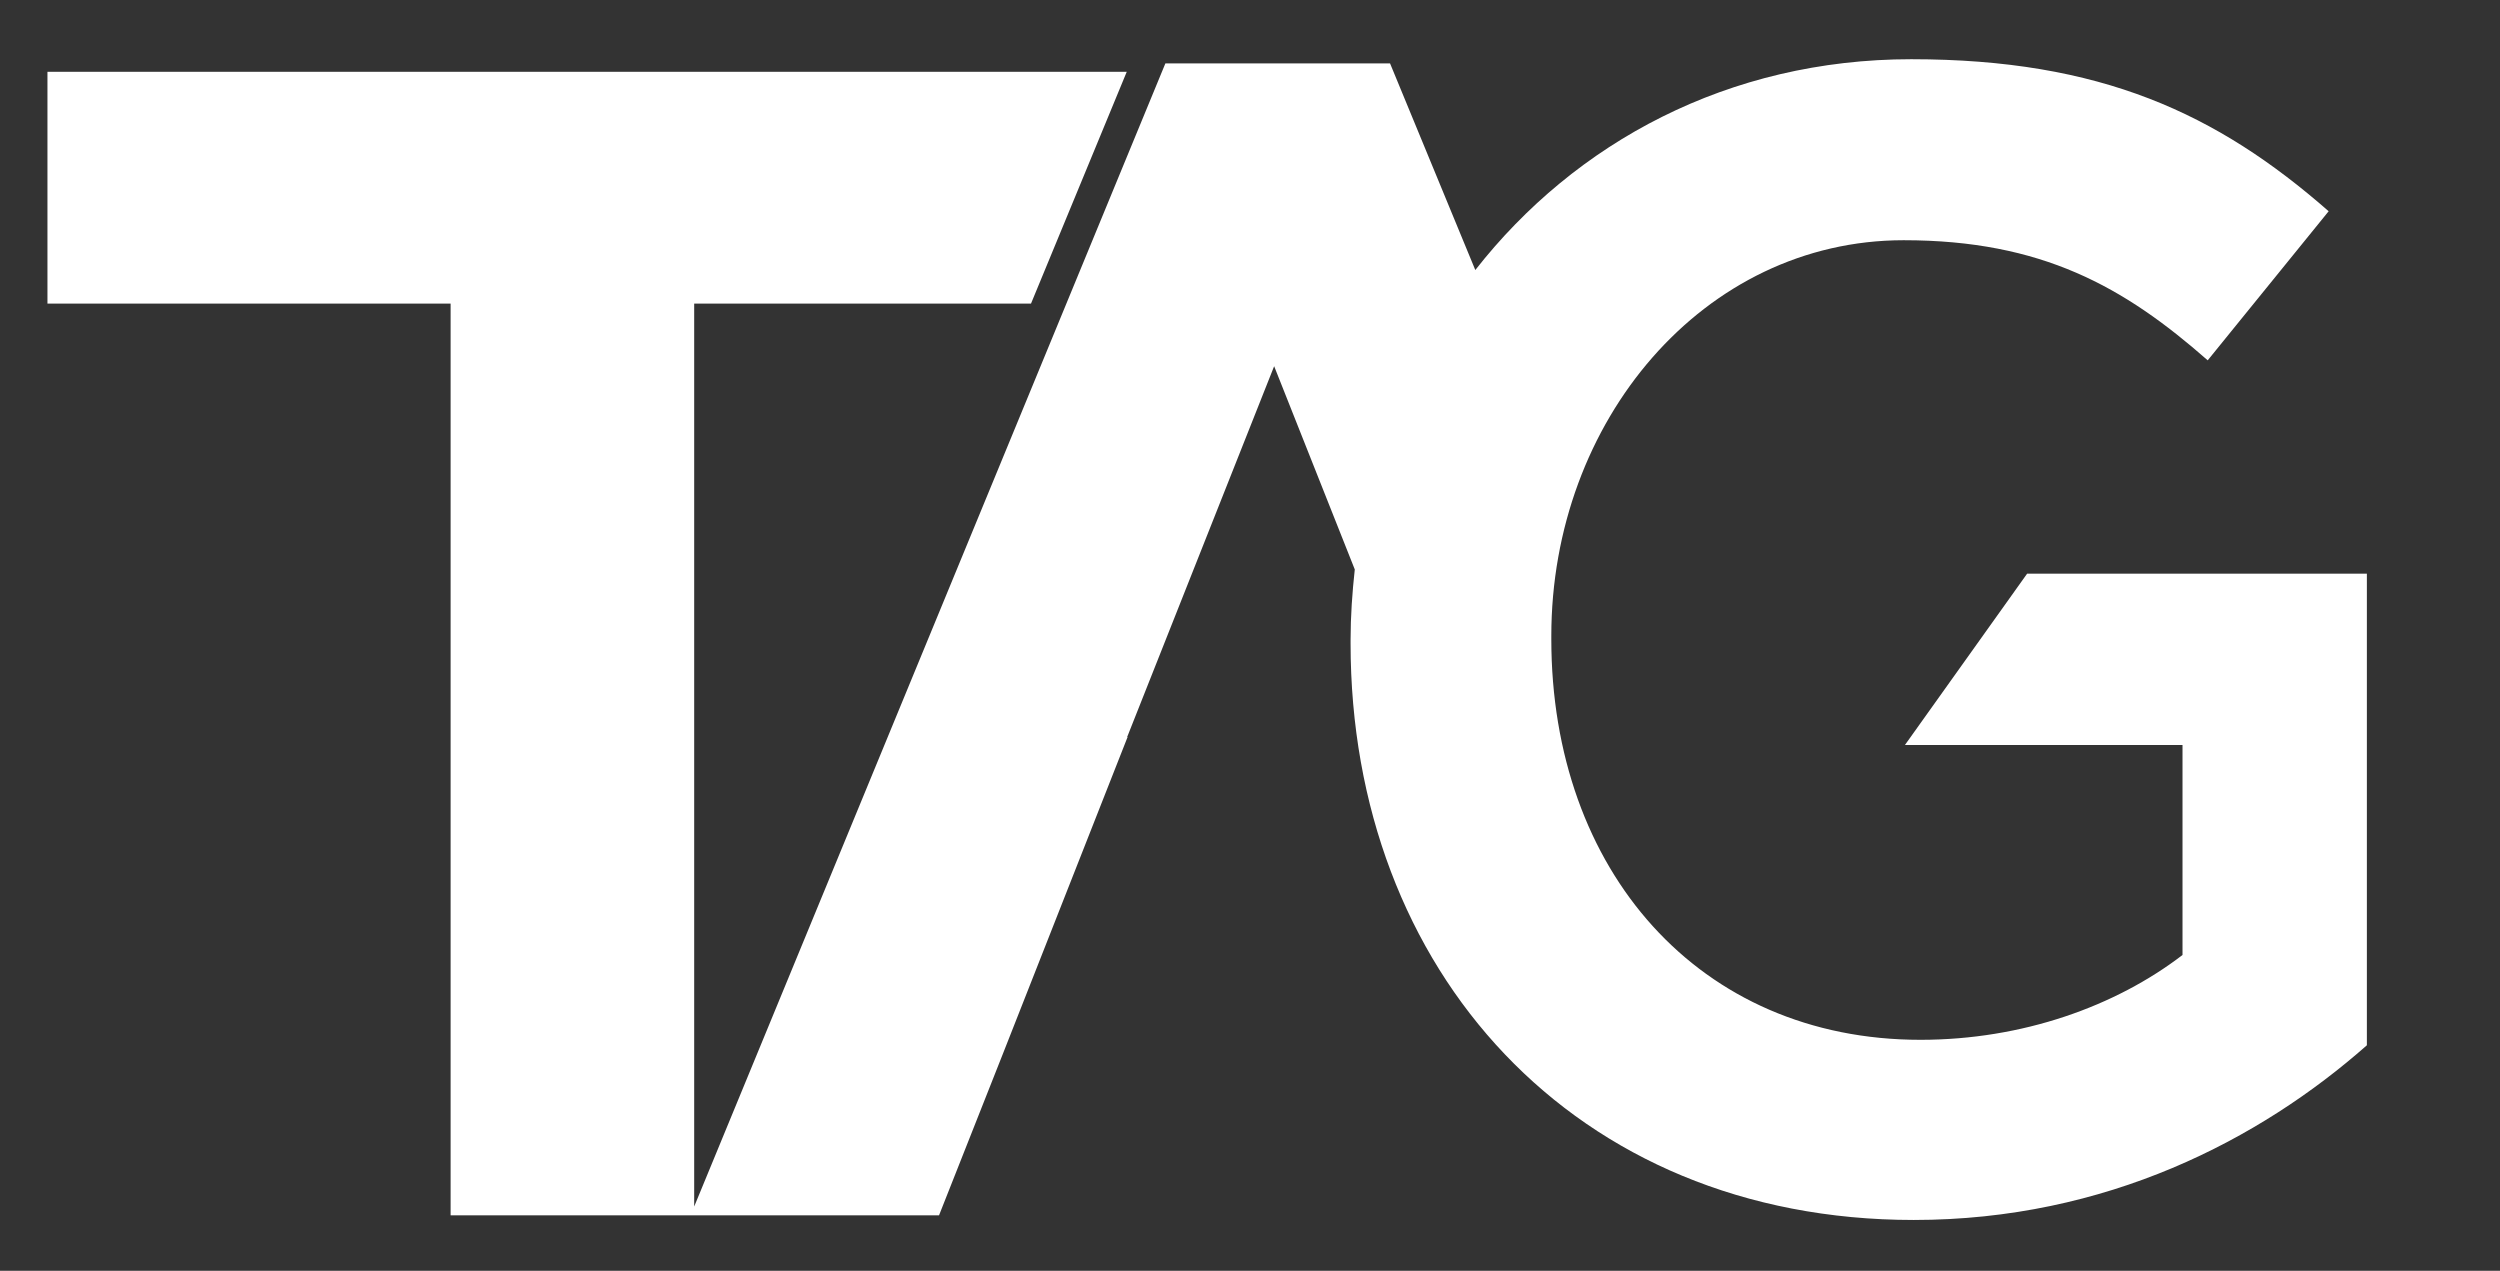 
<svg fill="#fff" version="1.1" id="Camada_1" xmlns="http://www.w3.org/2000/svg" xmlns:xlink="http://www.w3.org/1999/xlink" x="0px" y="0px"
	 viewBox="0 0 595.3 302.6" style="enable-background:new 0 0 595.3 302.6;" xml:space="preserve">
<rect x="0" y="0" width="595.3" height="302.6" fill="#333333" stroke="none"/>
<g>
	<g>
		<path d="M482.7,136.6l-29.1,40.8h66.1v50c-15.9,12.2-38.1,20.2-62.4,20.2c-52.8,0-87.9-40.4-87.9-95.4v-0.8
			c0-51.1,36.2-94.2,83.9-94.2c32.9,0,52.5,11.1,72.4,28.6l28.8-35.5c-26.6-23.3-54.3-36.2-99.4-36.2c-43.5,0-80,19.8-103.8,50.2
			L331,15.1h-53.5L165.3,287.3v-215h80.2l22.8-55.2H11.3v55.2h96v217.1h116.3l15.3-38.7l29.6-75.2h-0.1l35-88.3l19.2,48.4
			c-0.6,5.5-1,11.1-1,16.8v0.8c0,77.8,53.2,137.3,134.1,137.3c45.8,0,82.4-19.1,107.9-41.6V136.6H482.7z"/>
	</g>
</g>
</svg>
